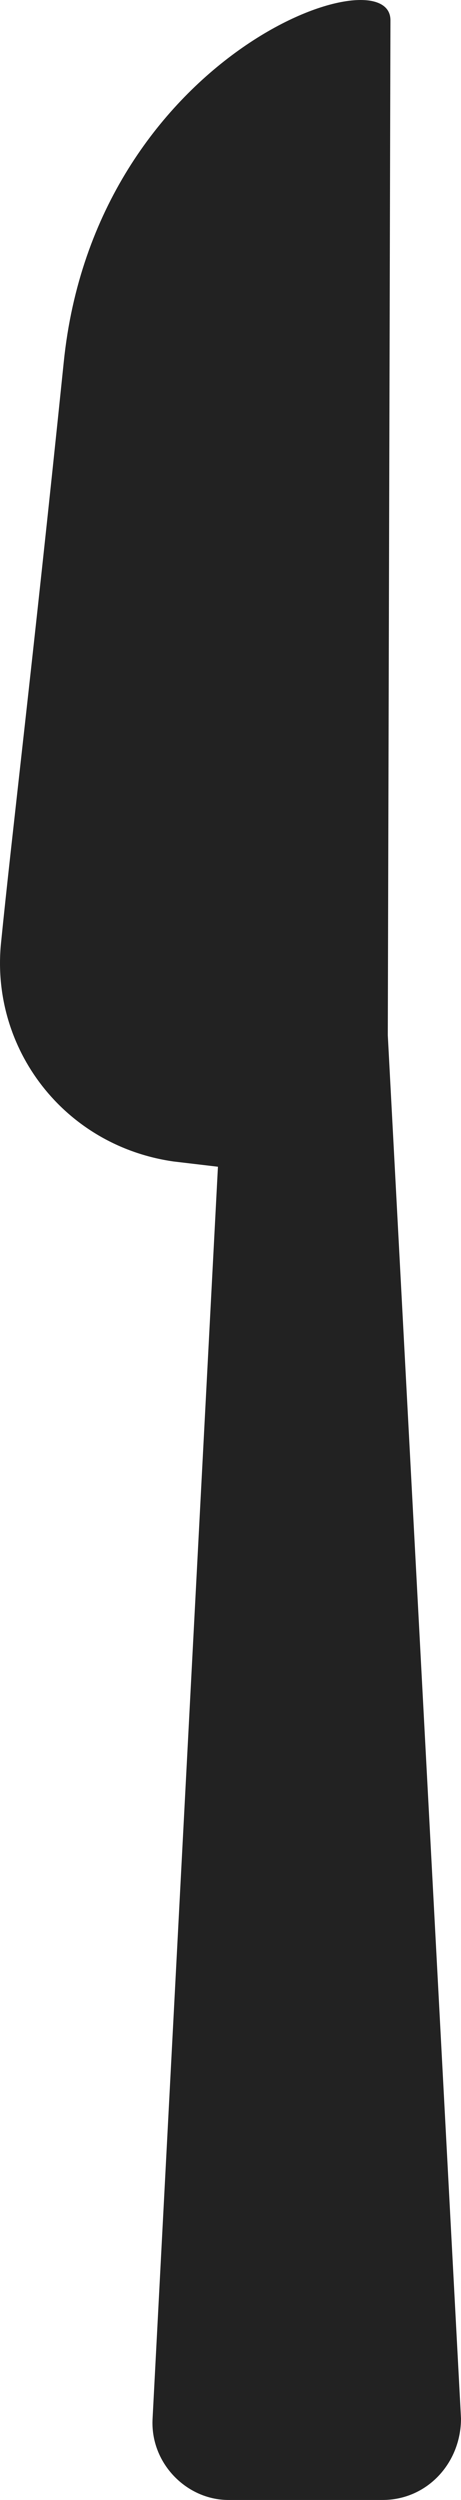 <svg version="1.1" id="图层_1" x="0px" y="0px" width="29.593px" height="160.345px" viewBox="0 0 29.593 160.345" enable-background="new 0 0 29.593 160.345" xml:space="preserve" xmlns="http://www.w3.org/2000/svg" xmlns:xlink="http://www.w3.org/1999/xlink" xmlns:xml="http://www.w3.org/XML/1998/namespace">
  <path fill="#222222" d="M24.894,66.401l0.17-65.102c0-4.386-18.959,2.192-20.972,21.925C2.077,42.789,0.736,53.751,0.064,60.498
	s4.027,12.987,11.074,13.998l2.852,0.337l-4.195,80.283c-0.167,2.867,2.183,5.229,4.867,5.229h9.898
	c2.852,0,5.033-2.361,5.033-5.229L24.894,66.401z" class="color c1"/>
</svg>
